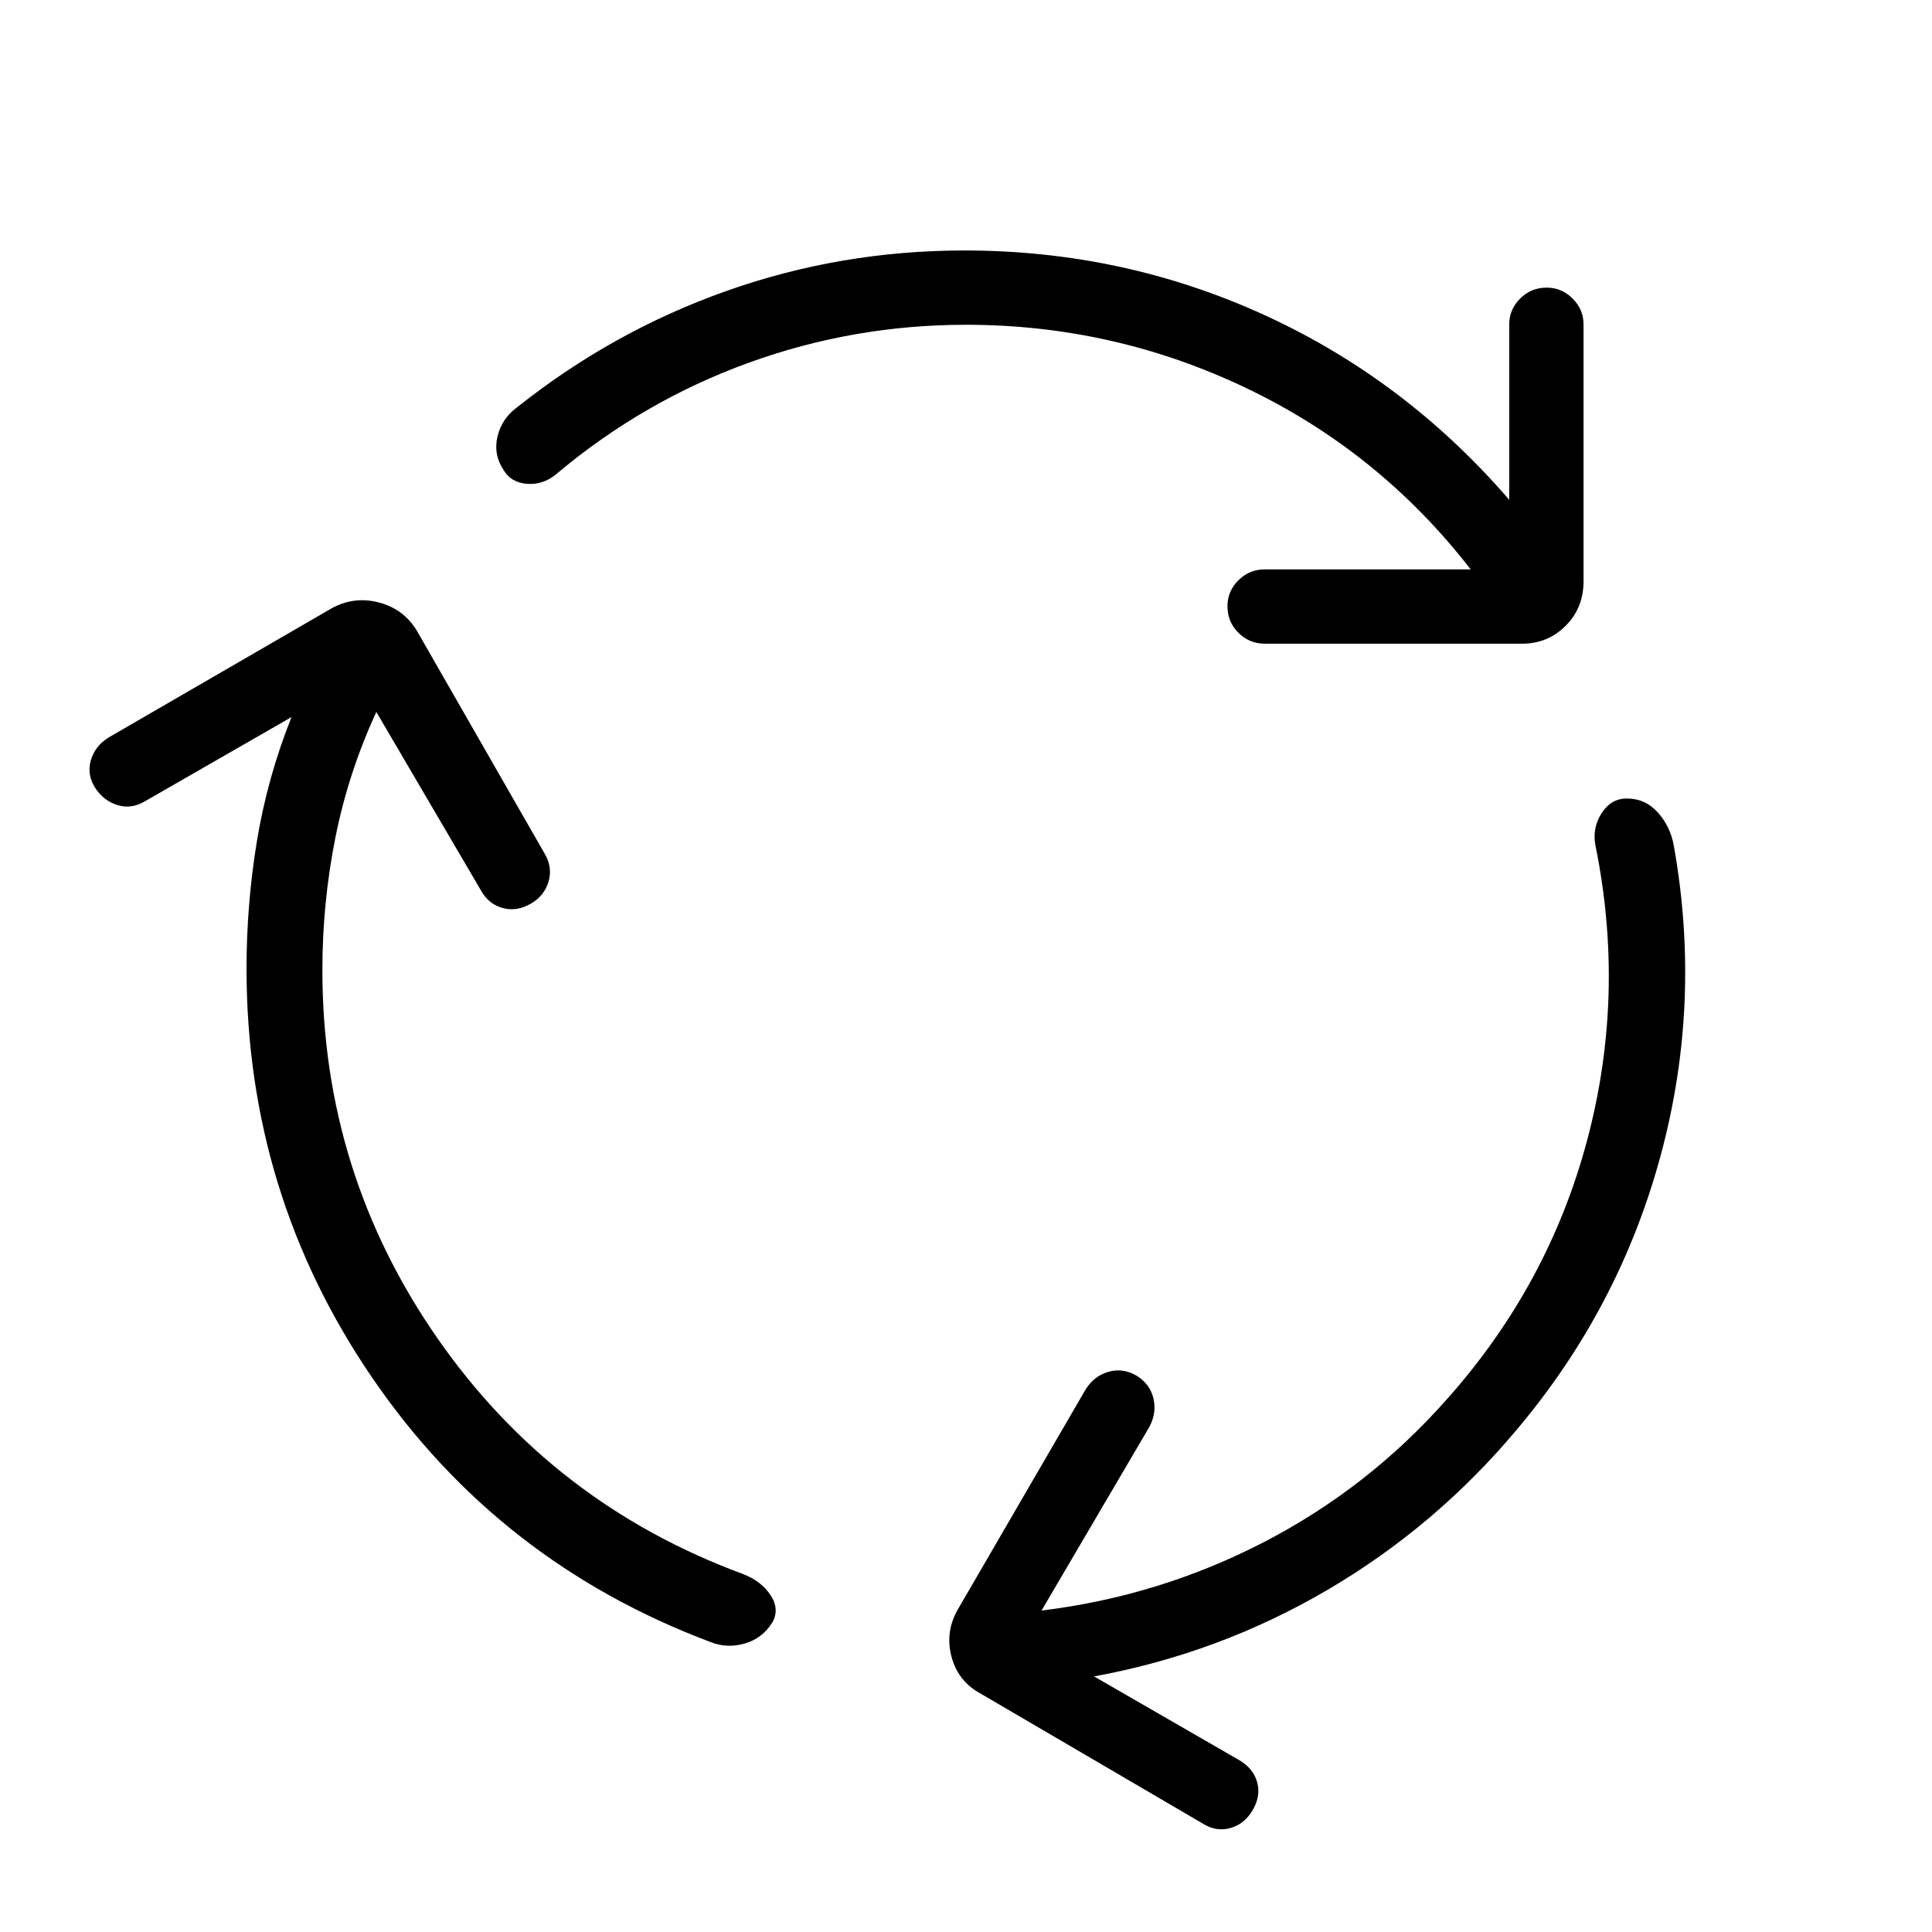 <svg xmlns="http://www.w3.org/2000/svg" height="24" viewBox="0 -960 960 960" width="24"><path d="M160.19-477.92q0 100.69 57.19 182.92 57.2 82.23 151.89 117.15 9 3.5 13.6 10.45 4.59 6.94.94 13.52-4.93 7.96-13.75 10.53-8.83 2.58-17.18-.8-105.11-39.54-167.75-131-62.63-91.47-62.63-203.54 0-32 5.17-63.44 5.18-31.45 17.18-61.56l-72.5 41.65q-6.97 4.27-13.97 2.08-7-2.19-11.15-8.66-4.15-6.57-2.08-13.63 2.08-7.06 8.66-11.21l111.11-64.35q11.2-6.07 23.5-2.79 12.31 3.29 18.77 14.1L270.54-536q4.15 6.96 2.02 14.08-2.14 7.11-8.71 10.88-6.97 4.16-14.08 2.21-7.12-1.94-10.89-8.9L187-606.23q-13.92 30.15-20.37 62.52-6.44 32.36-6.44 65.79ZM480-798.62q-56.04 0-108.15 18.93-52.12 18.92-95.12 55-6.58 5.69-14.71 5.11-8.14-.57-11.9-7.04-5.04-7.69-2.91-16.51 2.14-8.83 9.44-14.26 47.66-37.99 104.41-58.07t118.17-20.08q78.85 0 148.96 32.04 70.12 32.04 121.73 91.85v-87.16q0-7.42 5.43-12.84 5.42-5.43 13.23-5.43 7.42 0 12.84 5.43 5.43 5.42 5.43 12.84v127.69q0 13.2-8.89 22.08-8.88 8.89-21.69 8.89H628.58q-7.81 0-13.23-5.43-5.43-5.42-5.43-13.23 0-7.42 5.43-12.84 5.42-5.43 13.23-5.43h102.19q-45.23-58.34-111.21-89.94-65.98-31.6-139.56-31.6Zm238.92 533.93q50.62-56.77 69.77-128.91 19.16-72.13 4.08-146.32-1.65-8.7 3.06-16 4.71-7.31 12.52-7.31 9.19 0 15.46 7 6.27 7 7.92 16.58 13.92 78-6.56 153.8-20.48 75.81-71.59 136.35-40.39 48.15-94.2 79.65-53.8 31.5-115.76 42.85l72.3 41.69q6.96 4.16 8.79 11.02 1.83 6.87-2.33 13.83-4.15 6.96-11.15 8.84-7 1.89-13.58-2.26L487.19-118.5q-11.19-6.08-14.42-18.38-3.23-12.31 3.23-23.5l63.23-108.85q4.15-6.96 11.46-9.1 7.31-2.13 14.27 2.02 6.58 4.16 8.21 11.33 1.64 7.17-2.13 14.13l-53.5 91.12q58.5-7.12 110.44-33.98 51.94-26.87 90.94-70.98Z"/></svg>